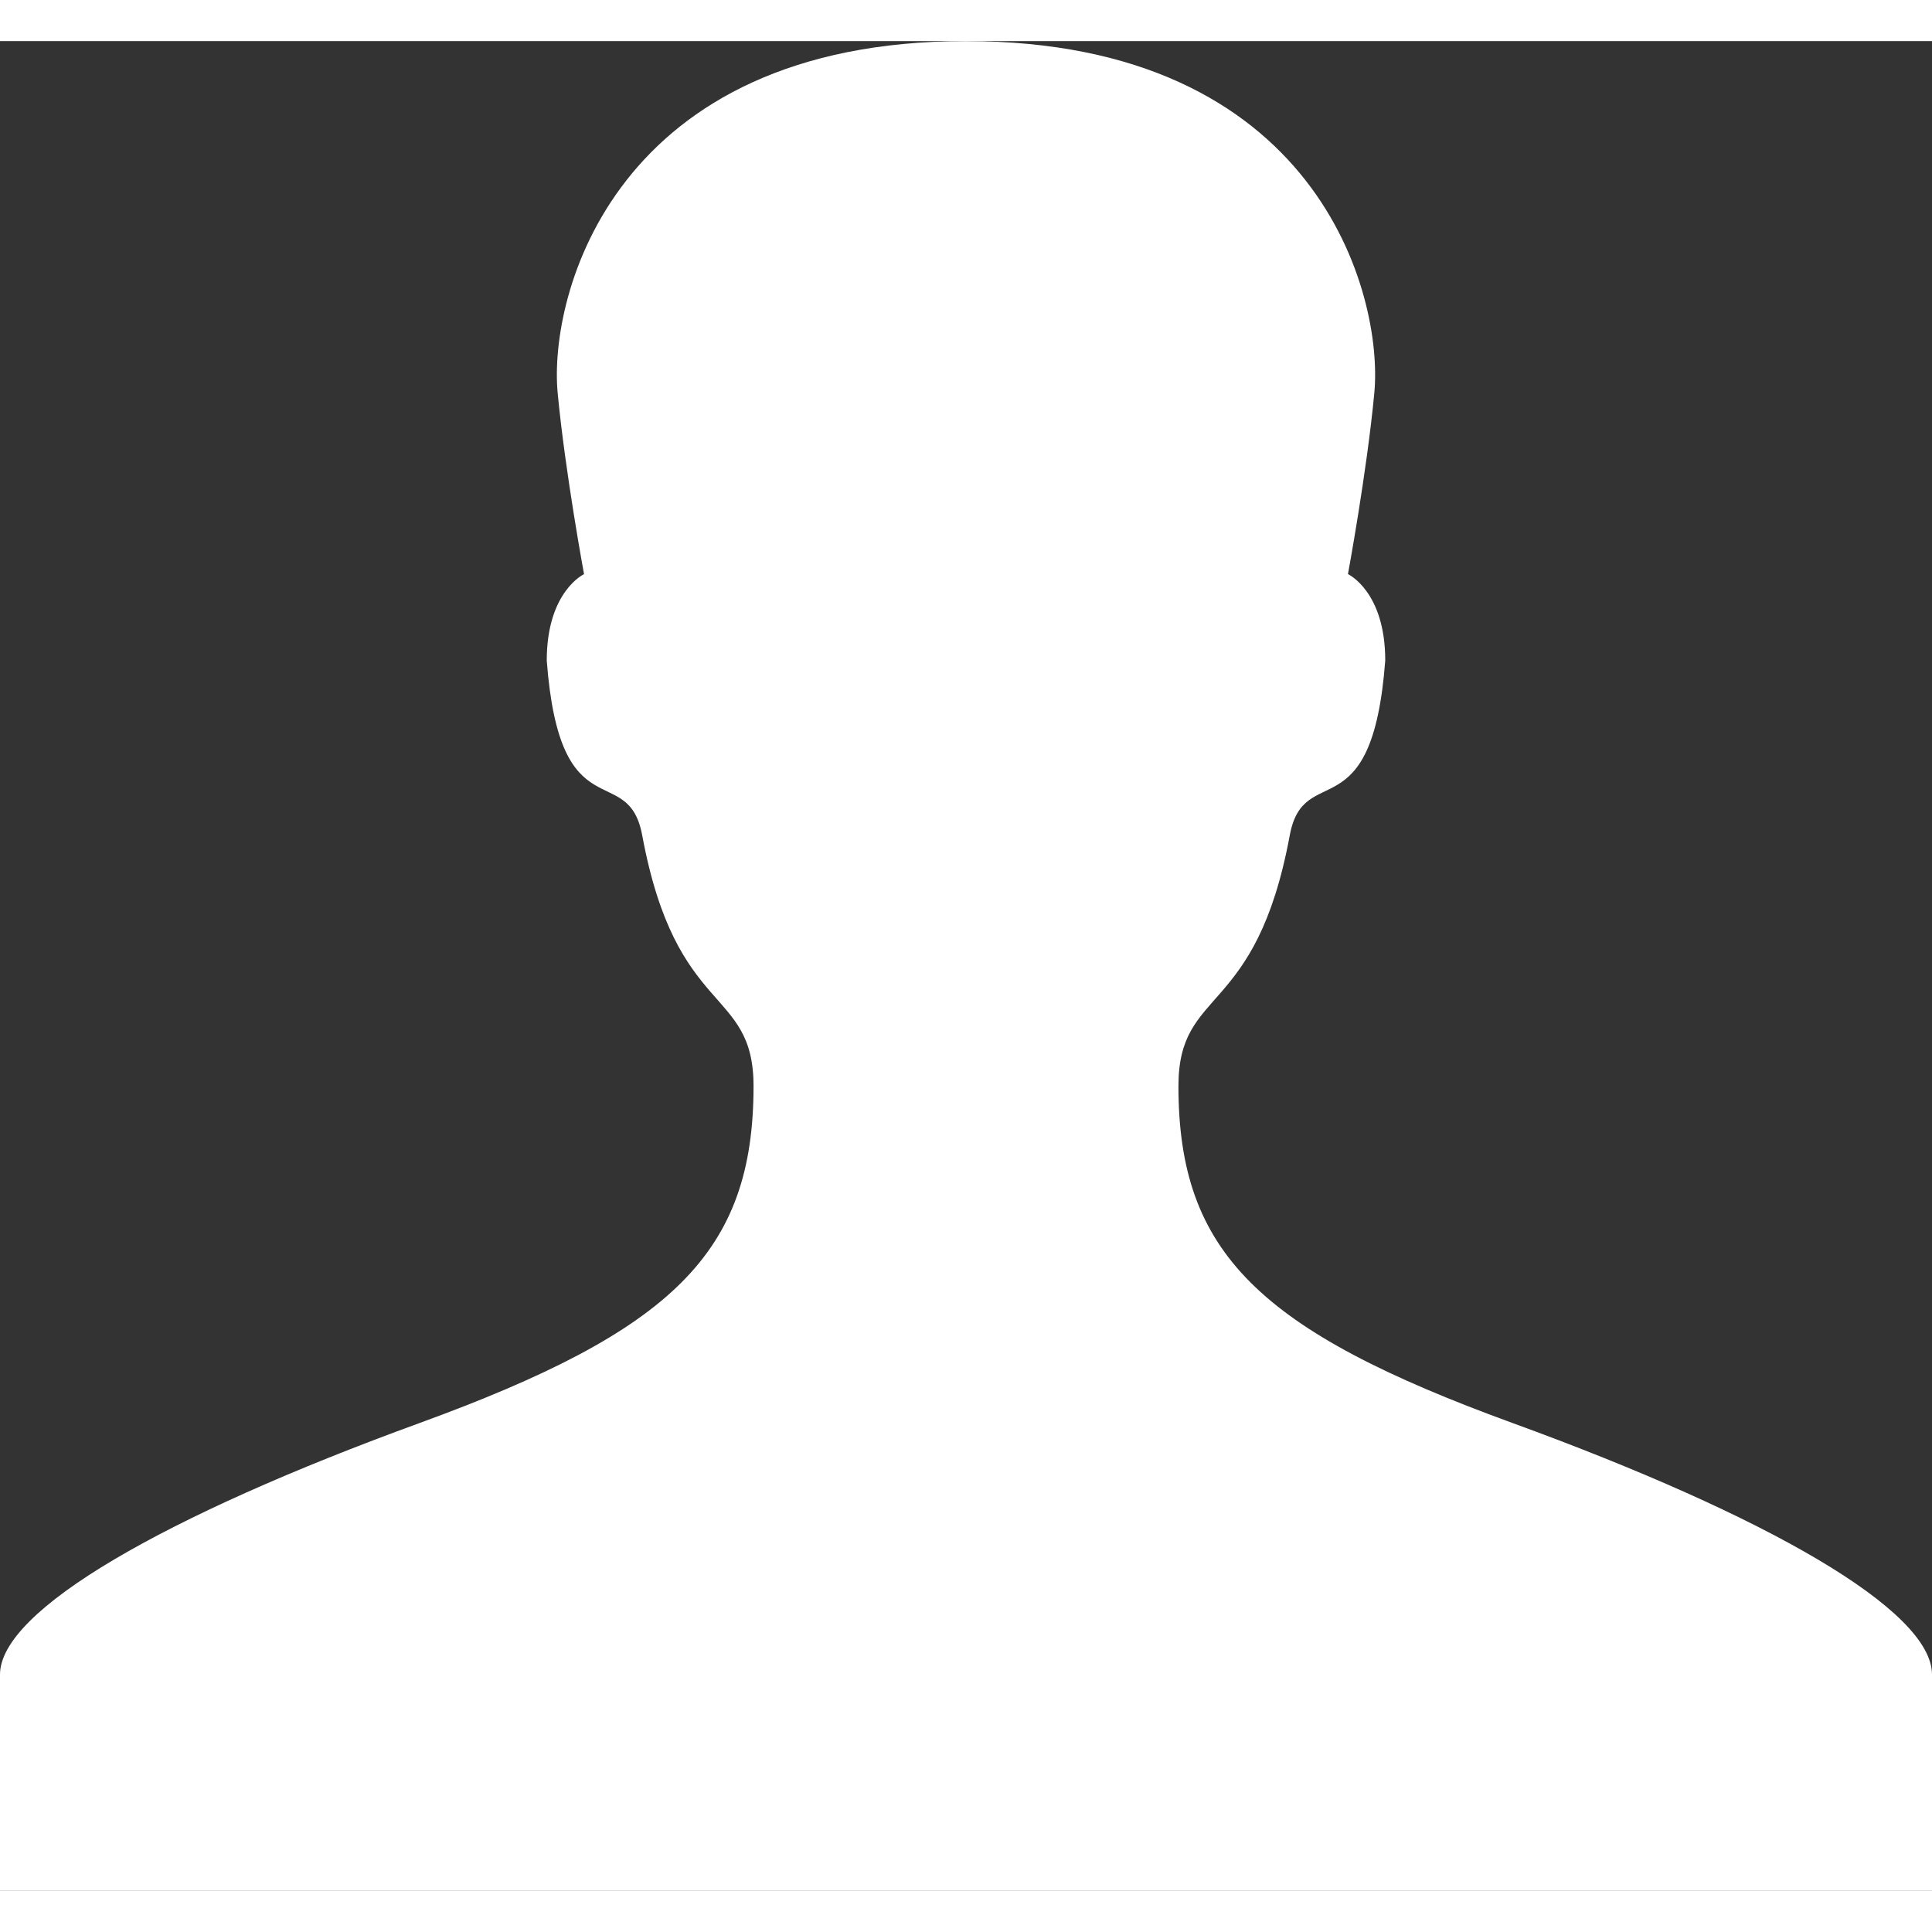 <?xml version="1.0" encoding="utf-8"?>
<!-- Generator: Adobe Illustrator 16.0.0, SVG Export Plug-In . SVG Version: 6.00 Build 0)  -->
<!DOCTYPE svg PUBLIC "-//W3C//DTD SVG 1.1//EN" "http://www.w3.org/Graphics/SVG/1.1/DTD/svg11.dtd">
<svg version="1.1" id="All_glyphs" xmlns="http://www.w3.org/2000/svg" xmlns:xlink="http://www.w3.org/1999/xlink" x="0px" y="0px"
	 width="11px" height="11px" viewBox="0 0 94 90" enable-background="new 0 0 94 90" xml:space="preserve">
<rect x="0" y="0" width="94" height="90" fill="#333333" stroke="none"/>
<g>
	<path fill="#ffffff" d="M73.602,67.24c-12.326-4.493-16.266-8.282-16.266-16.395c0-4.871,3.764-3.281,5.416-12.202
		c0.686-3.7,4.01-0.06,4.646-8.507c0-3.367-1.814-4.203-1.814-4.203s0.922-4.982,1.283-8.816C67.314,12.342,64.107,0,47,0
		C29.893,0,26.684,12.342,27.133,17.119c0.361,3.834,1.283,8.816,1.283,8.816s-1.814,0.836-1.814,4.203
		c0.635,8.447,3.959,4.807,4.645,8.507c1.654,8.919,5.416,7.33,5.416,12.201c0,8.112-3.938,11.901-16.264,16.396
		C8.033,71.746,0,76.339,0,79.473C0,82.604,0,90,0,90h47h47c0,0,0-7.396,0-10.527C94,76.339,85.967,71.746,73.602,67.24z"/>
</g>
</svg>
